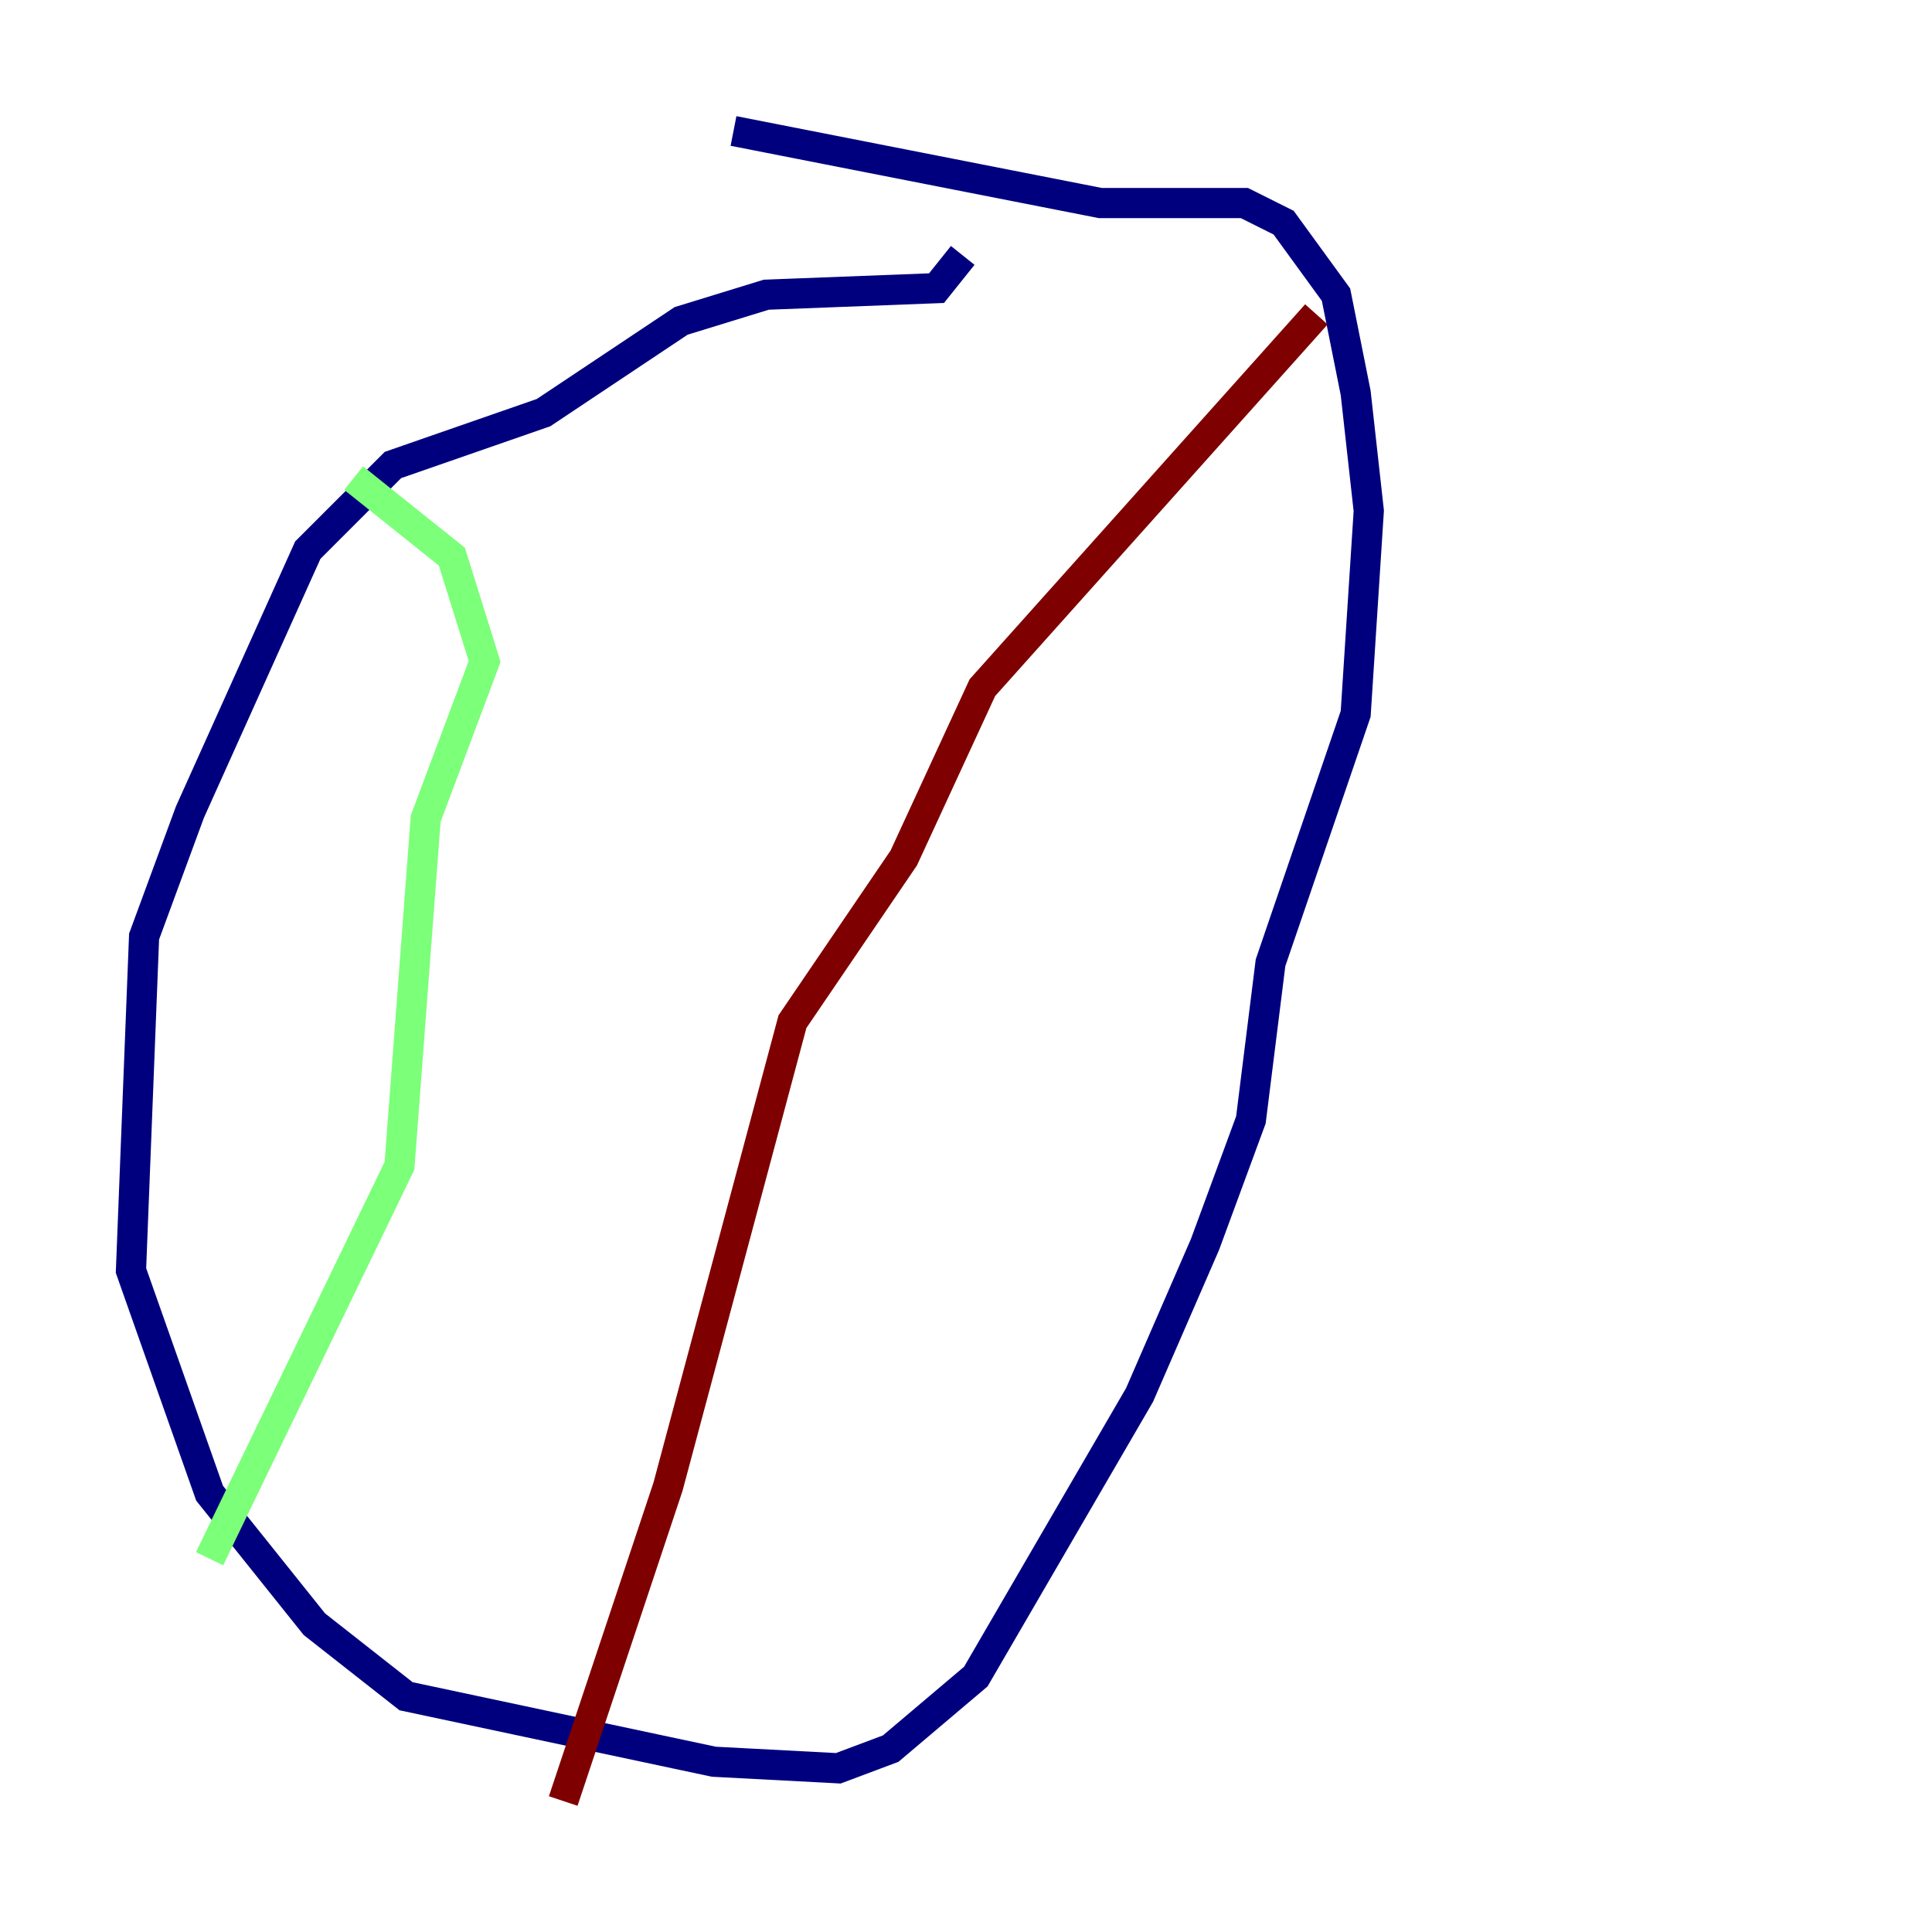<?xml version="1.0" encoding="utf-8" ?>
<svg baseProfile="tiny" height="128" version="1.2" viewBox="0,0,128,128" width="128" xmlns="http://www.w3.org/2000/svg" xmlns:ev="http://www.w3.org/2001/xml-events" xmlns:xlink="http://www.w3.org/1999/xlink"><defs /><polyline fill="none" points="63.783,16.922 62.047,19.091 50.766,19.525 45.125,21.261 36.014,27.336 26.034,30.807 20.393,36.447 12.583,53.803 9.546,62.047 8.678,84.176 13.885,98.929 20.827,107.607 26.902,112.38 47.295,116.719 55.539,117.153 59.01,115.851 64.651,111.078 75.498,92.42 79.837,82.441 82.875,74.197 84.176,63.783 89.817,47.295 90.685,33.844 89.817,26.034 88.515,19.525 85.044,14.752 82.441,13.451 72.895,13.451 48.597,8.678" stroke="#00007f" stroke-width="2" /><polyline fill="none" points="23.43,31.675 29.939,36.881 32.108,43.824 28.203,54.237 26.468,77.234 13.885,103.268" stroke="#7cff79" stroke-width="2" /><polyline fill="none" points="87.214,20.827 65.085,45.559 59.878,56.841 52.502,67.688 44.258,98.495 37.315,119.322" stroke="#7f0000" stroke-width="2" /></svg>